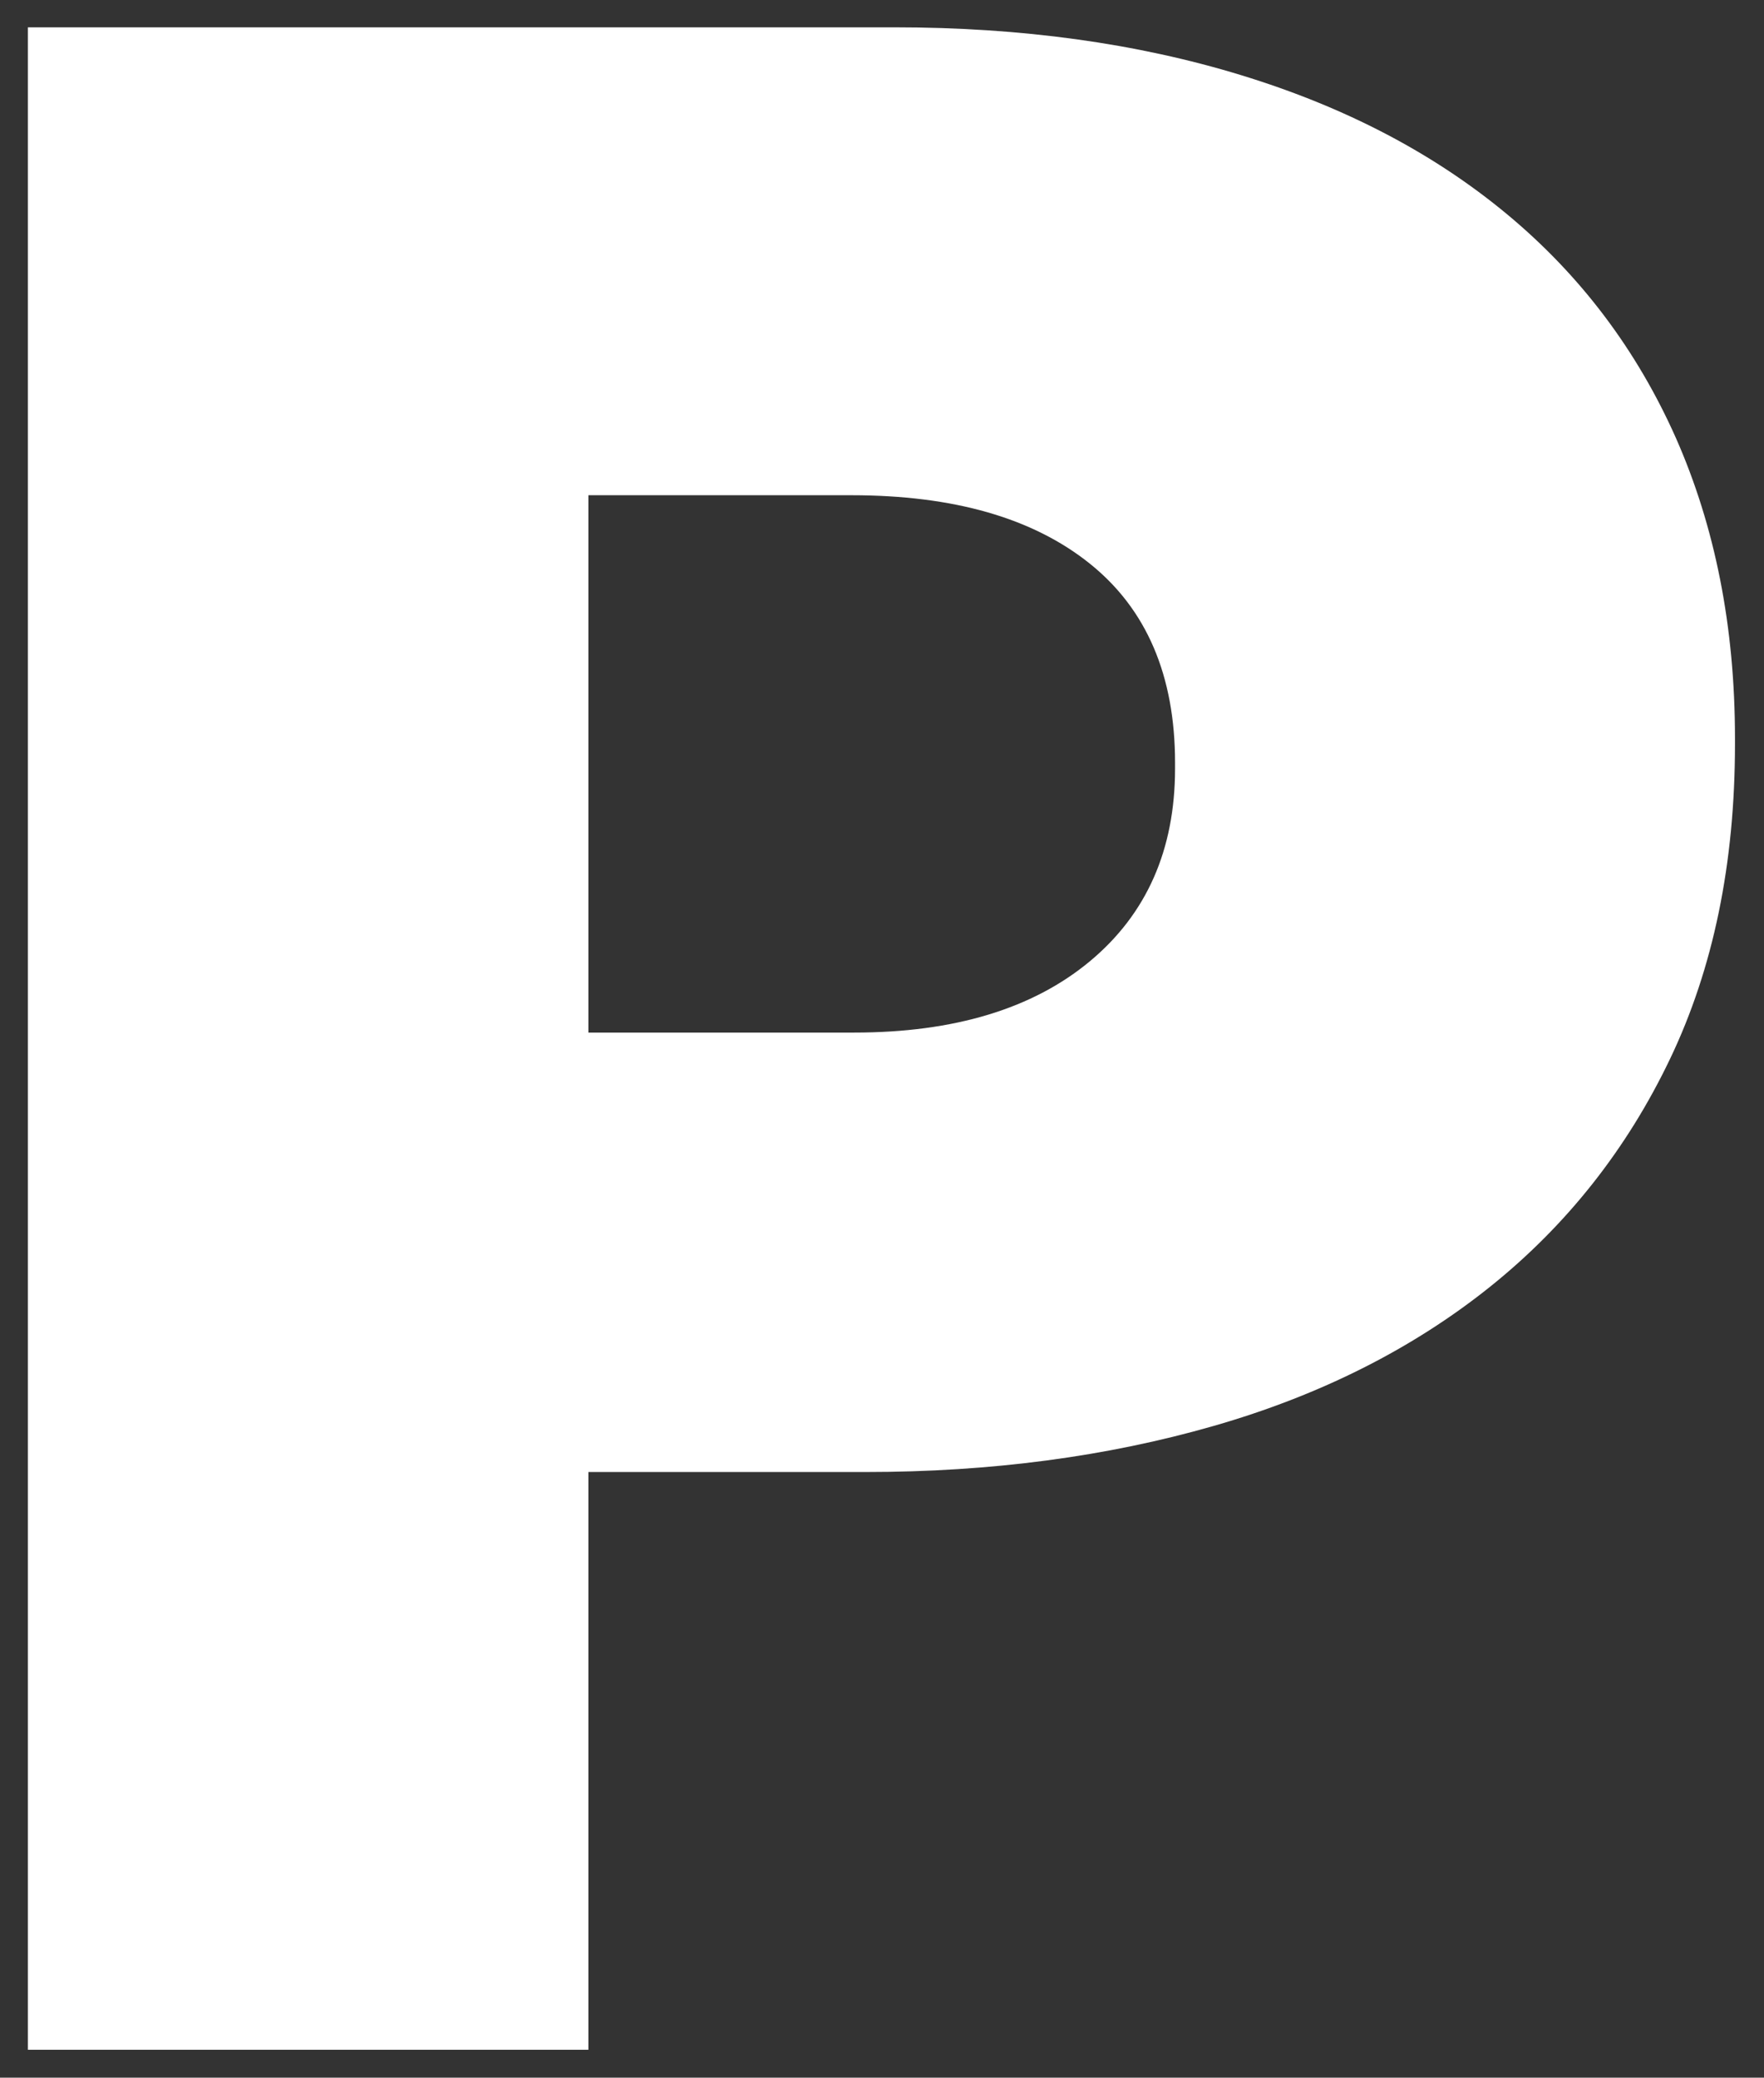 <?xml version="1.0" encoding="utf-8"?>
<!-- Generator: Adobe Illustrator 20.0.0, SVG Export Plug-In . SVG Version: 6.00 Build 0)  -->
<svg version="1.1" id="Layer_1" xmlns="http://www.w3.org/2000/svg" xmlns:xlink="http://www.w3.org/1999/xlink" x="0px" y="0px"
	 viewBox="0 0 310 365" style="enable-background:new 0 0 310 365;" xml:space="preserve">
<rect x="0" y="0" width="310" height="365" fill="#333333" stroke="none"/>
<style type="text/css">
	.st0{fill:#FFFFFF;}
</style>
<g>
	<path class="st0" d="M4.9,4.8h152.3c22.3,0,42.6,2.8,60.9,8.4c18.3,5.6,33.8,13.7,46.7,24.4c12.9,10.7,22.8,23.8,29.7,39.3
		c6.9,15.6,10.4,33.2,10.4,52.8v1c0,21-3.8,39.4-11.4,55.3c-7.6,15.9-18.2,29.3-31.7,40.1c-13.5,10.8-29.7,19-48.5,24.4
		c-18.8,5.4-39.2,8.1-61.2,8.1h-48.7v101.5H4.9V4.8z M150.1,181.4c17.6,0,31.4-4.2,41.4-12.5c10-8.3,15-19.6,15-33.9v-1
		c0-15.3-5-27-15-35c-10-8-23.9-12-41.9-12h-46.2v94.4H150.1z"/>
</g>
<g>
</g>
<g>
</g>
<g>
</g>
<g>
</g>
<g>
</g>
<g>
</g>
<g>
</g>
<g>
</g>
<g>
</g>
<g>
</g>
<g>
</g>
<g>
</g>
<g>
</g>
<g>
</g>
<g>
</g>
</svg>
